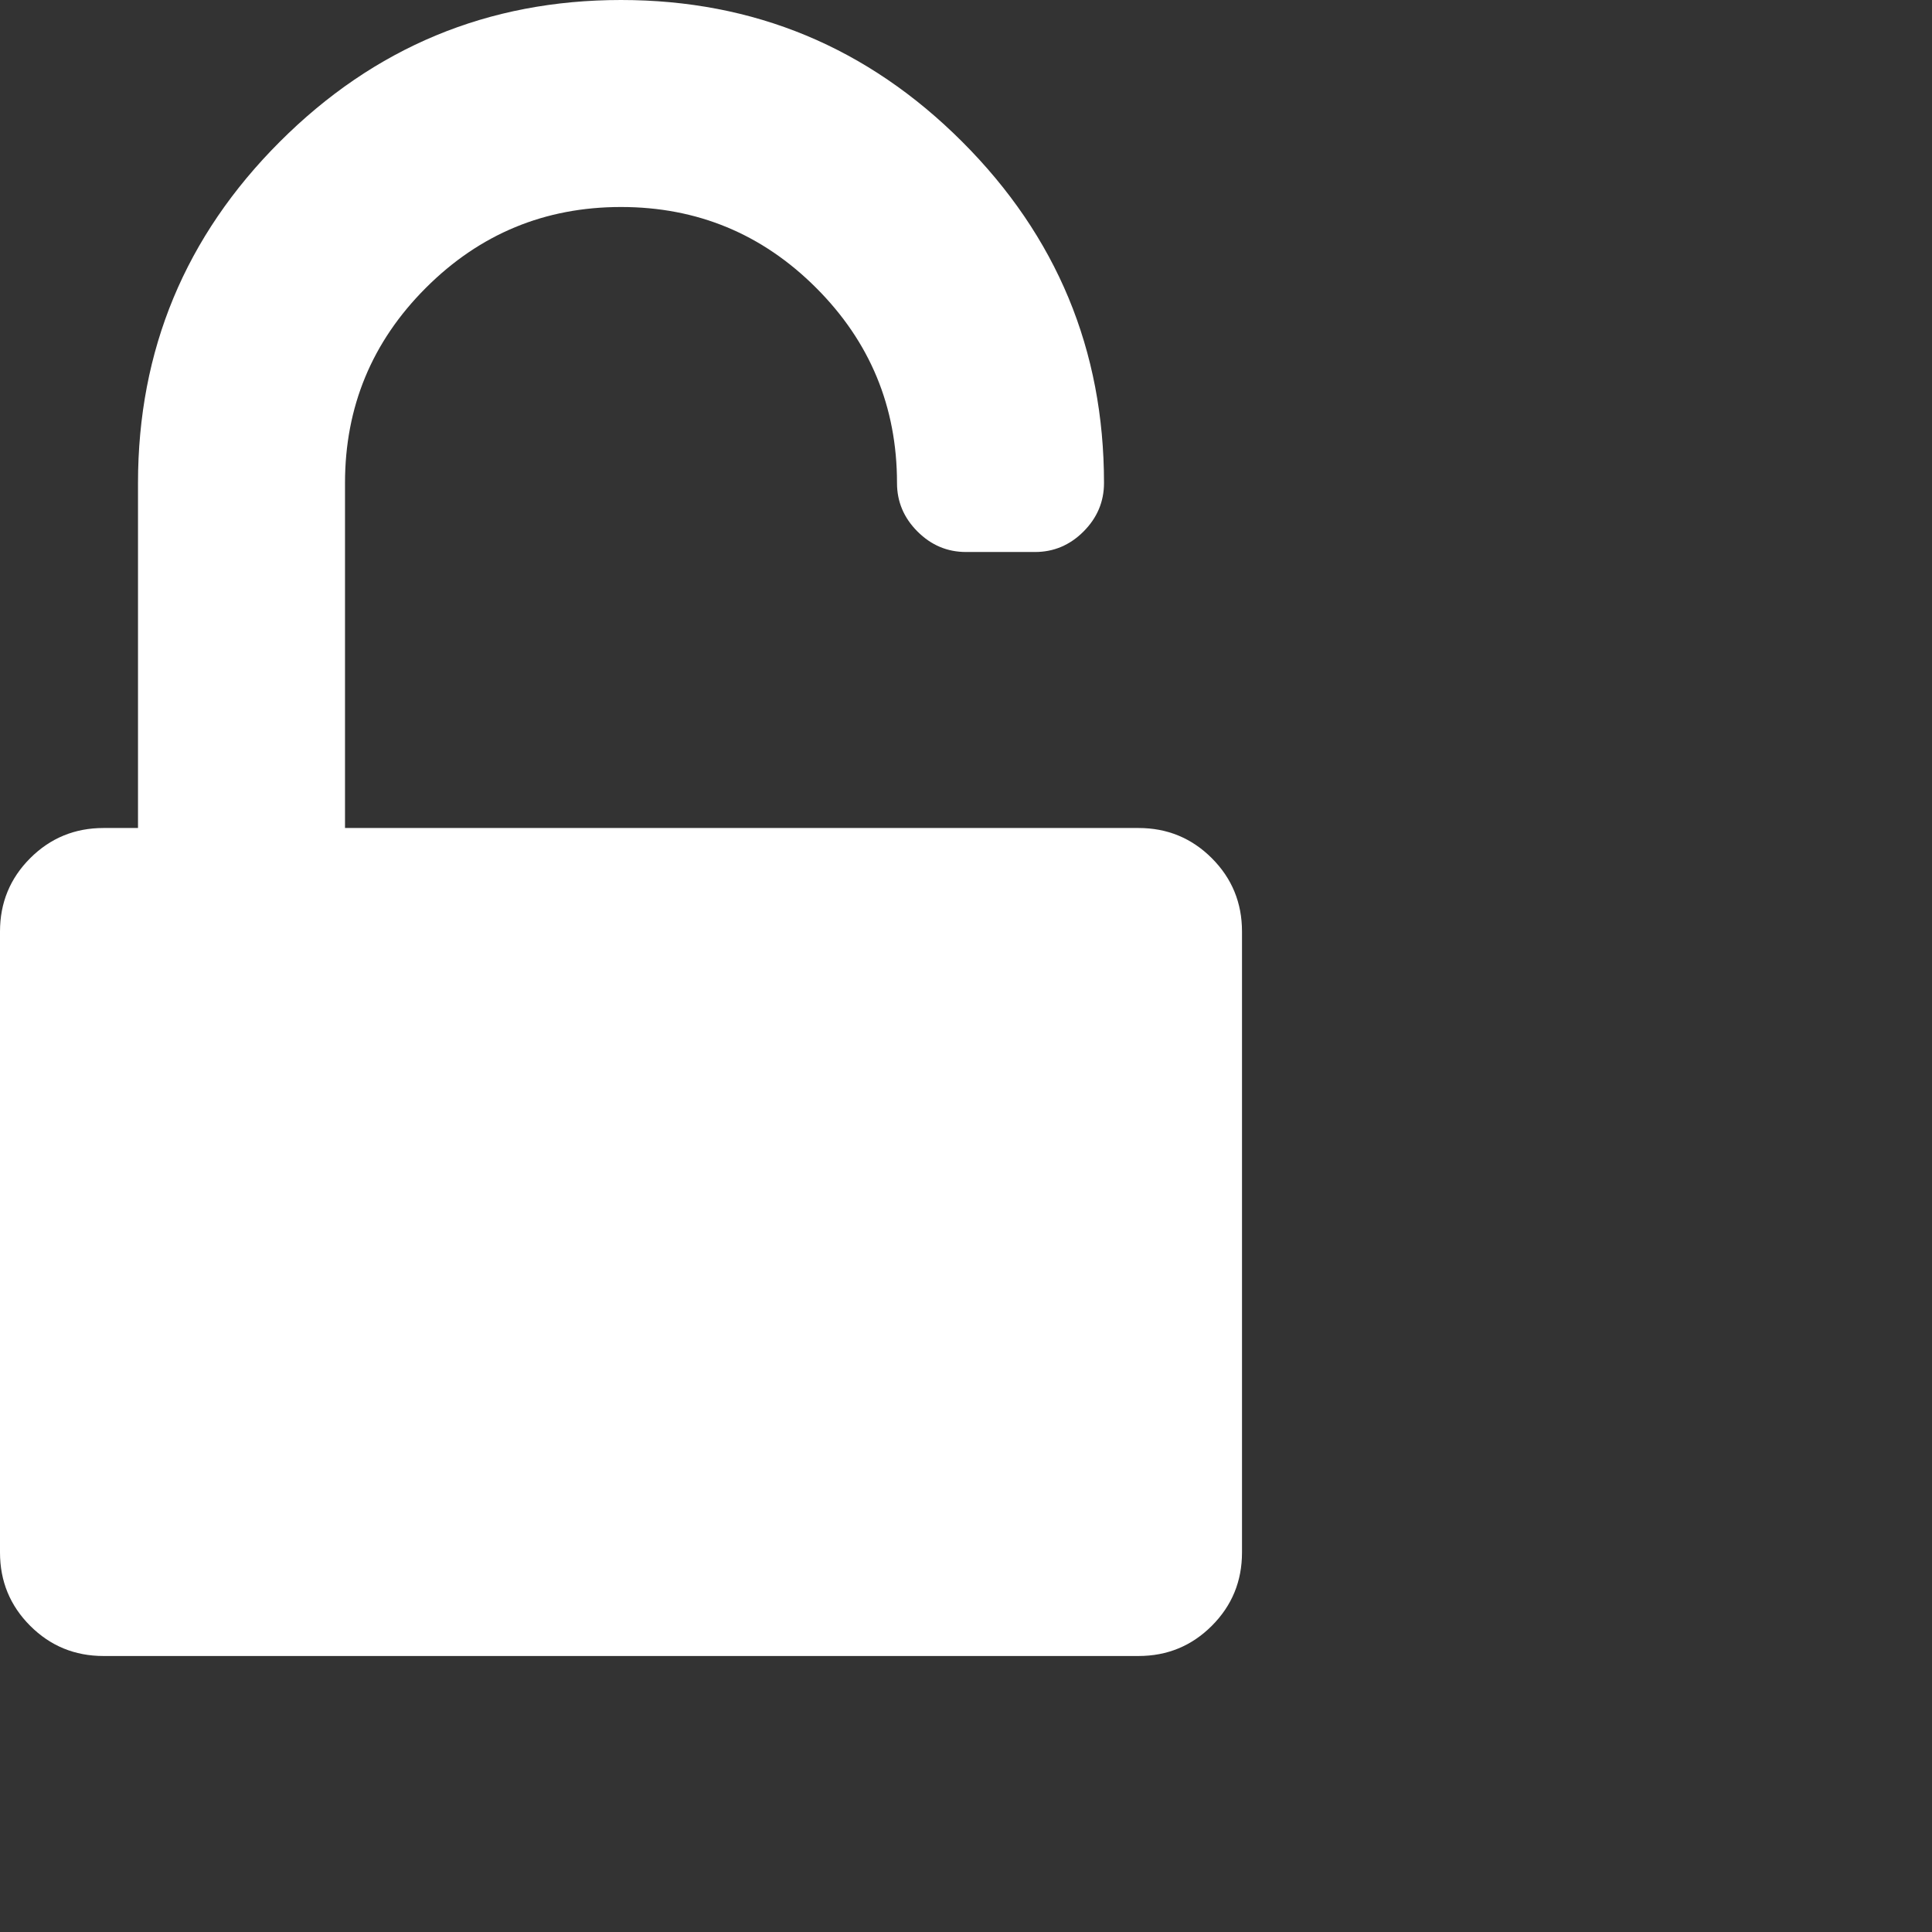 <?xml version="1.0" encoding="utf-8"?>
<!DOCTYPE svg PUBLIC "-//W3C//DTD SVG 1.1 Tiny//EN" "http://www.w3.org/Graphics/SVG/1.1/DTD/svg11-tiny.dtd">
<svg version="1.1" baseProfile="tiny" id="Layer_1" xmlns="http://www.w3.org/2000/svg" xmlns:xlink="http://www.w3.org/1999/xlink" x="0px" y="0px" width="16px" height="16px" viewBox="0 0 500 500" xml:space="preserve">
	<rect x="0" y="0" width="500" height="500" fill="#333333" stroke="none"/>
	<path d="M294.643 214.286q11.161 0 18.973 7.813t7.813 18.973v160.714q0 11.161-7.813 18.973t-18.973 7.813h-267.857q-11.161 0-18.973-7.813t-7.813-18.973v-160.714q0-11.161 7.813-18.973t18.973-7.813h8.929v-89.286q0-51.618 36.691-88.309t88.309-36.691 88.309 36.691 36.691 88.309q0 7.254-5.301 12.556t-12.556 5.301h-17.857q-7.254 0-12.556-5.301t-5.301-12.556q0-29.576-20.926-50.502t-50.502-20.926-50.502 20.926-20.926 50.502v89.286h205.357z" fill="#ffffff" />
</svg>

